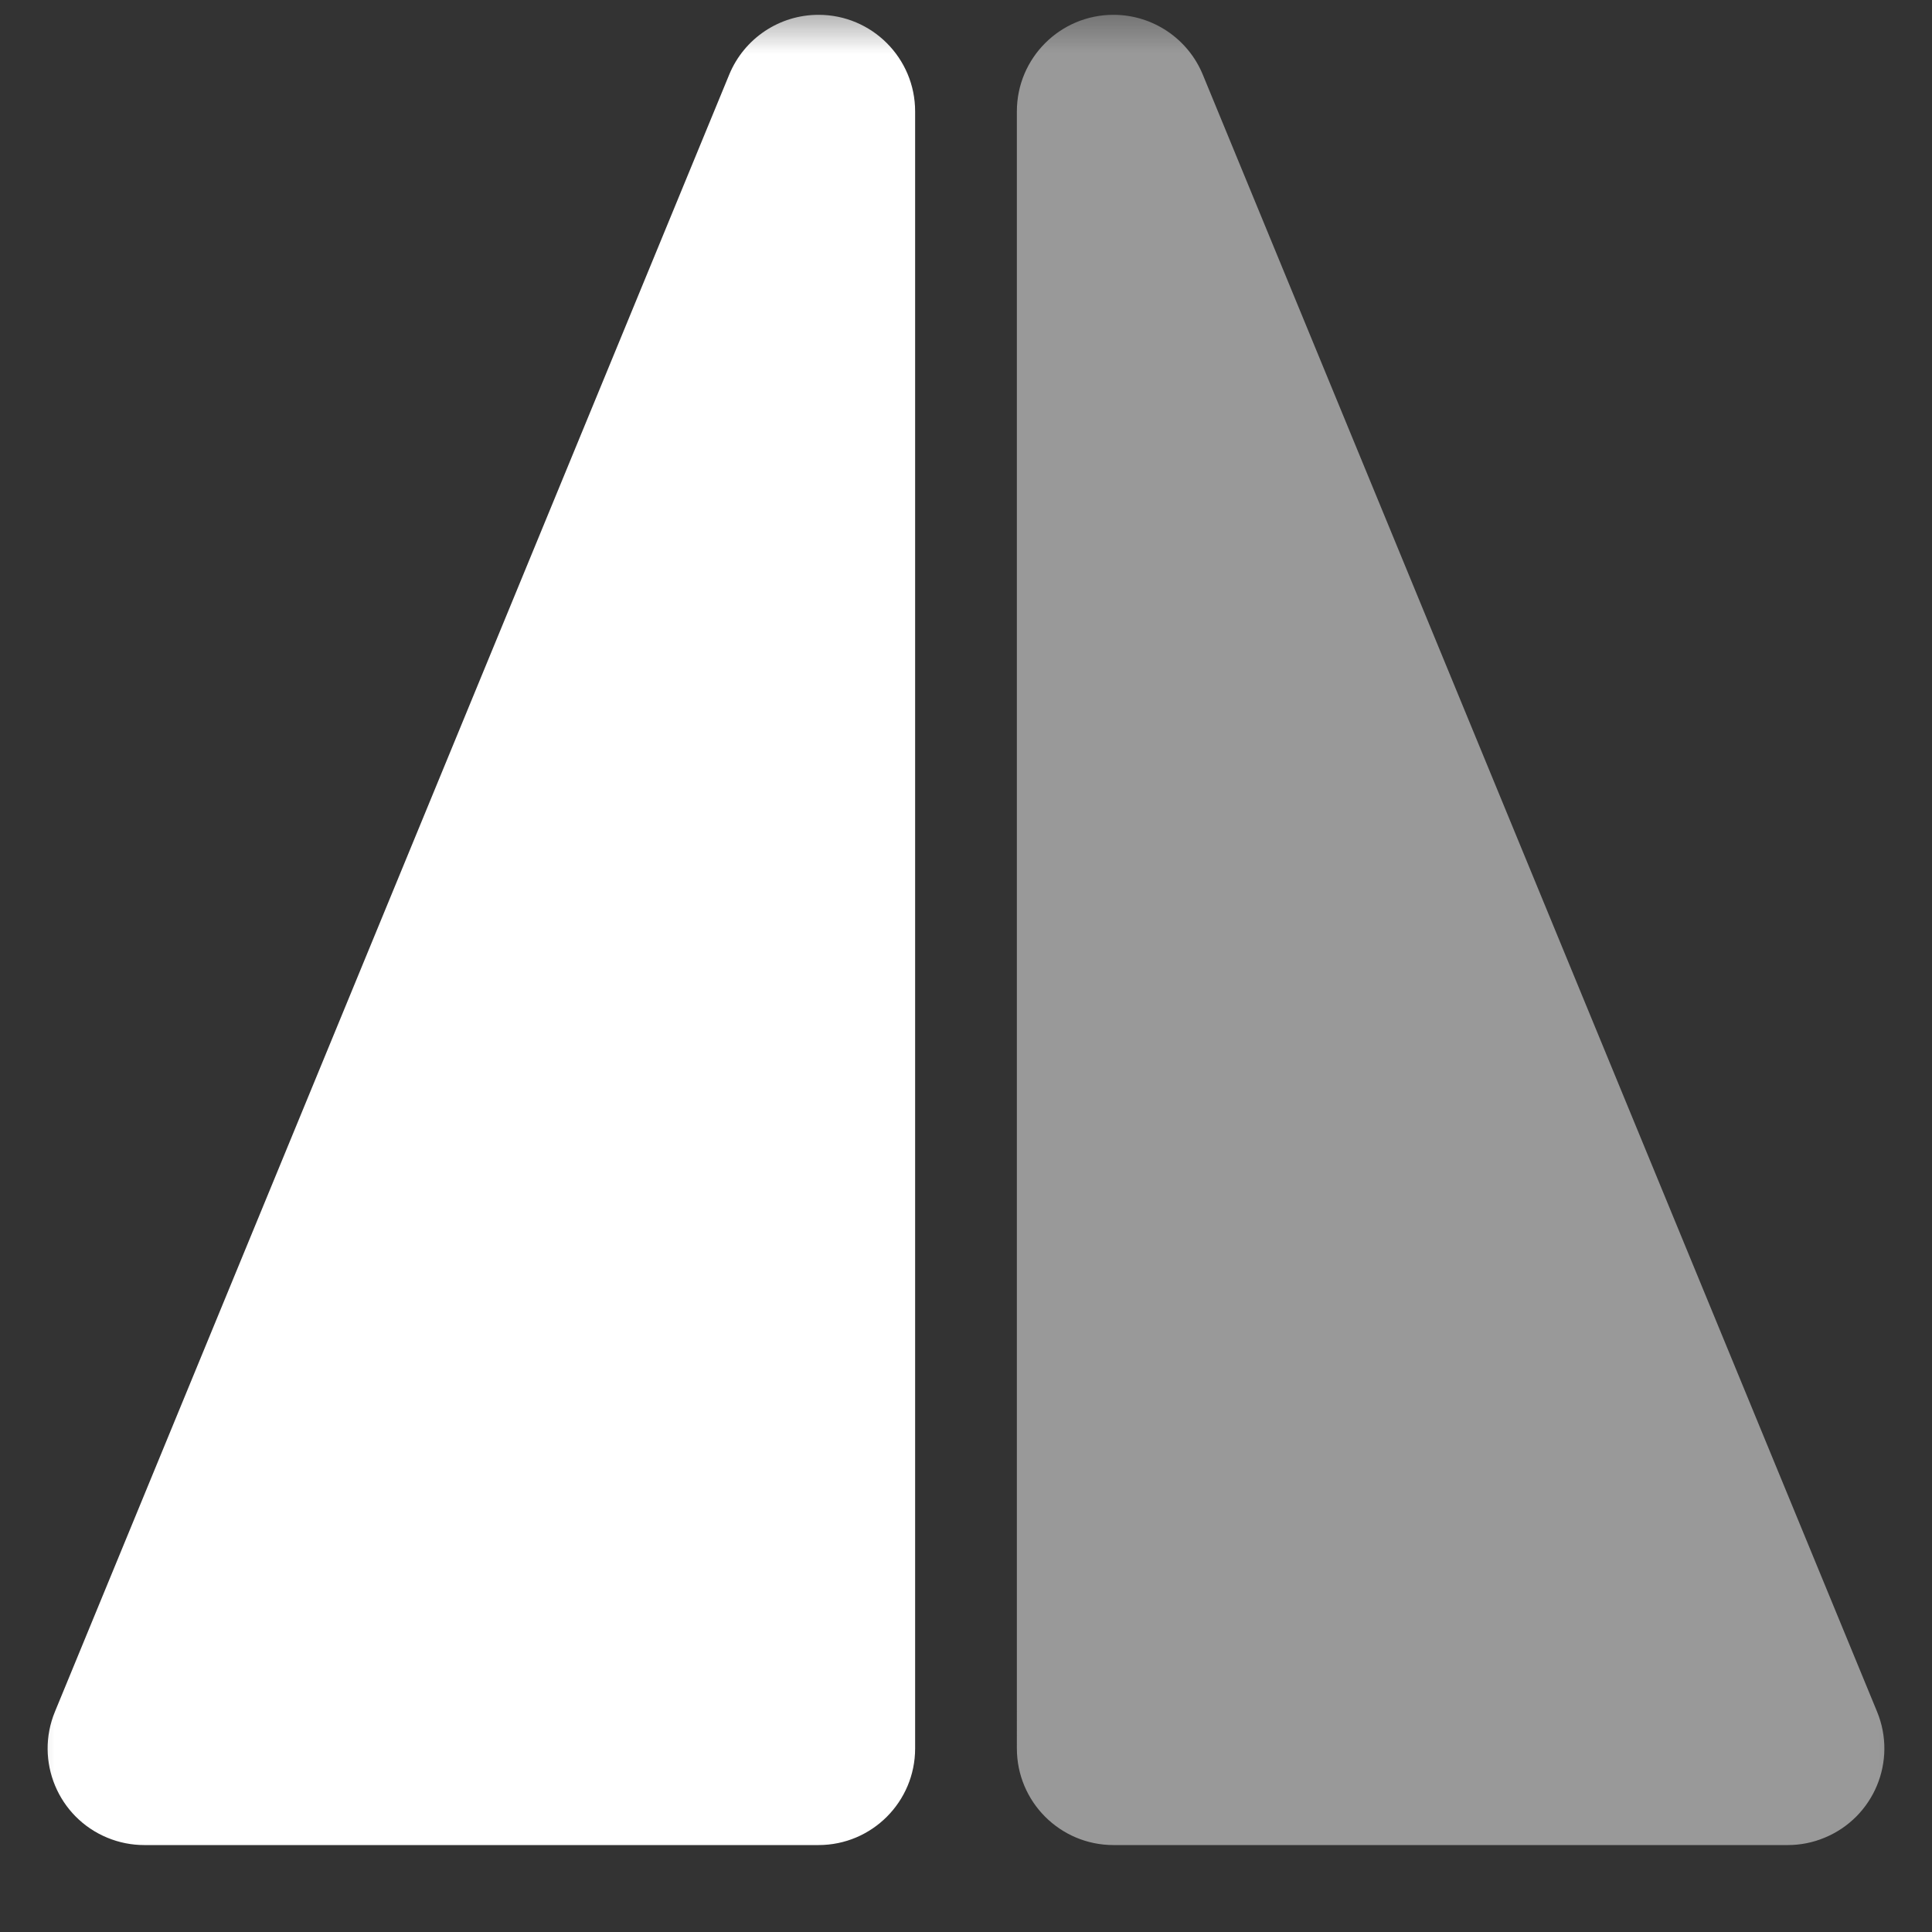 <svg xmlns="http://www.w3.org/2000/svg" xmlns:xlink="http://www.w3.org/1999/xlink" width="18" height="18" viewBox="0 0 18 18">
    <rect x="0" y="0" width="18" height="18" fill="#333333" stroke="none"/>
    <defs>
        <path id="rh8sxbgega" d="M0 0H18V18H0z"/>
    </defs>
    <g fill="none" fill-rule="evenodd">
        <g>
            <g transform="translate(-33 -509) rotate(-90 280 247)">
                <mask id="b5nqup0nrb" fill="#fff">
                    <use xlink:href="#rh8sxbgega"/>
                </mask>
                <g fill="#FFF" mask="url(#b5nqup0nrb)">
                    <g>
                        <path d="M1.732 4.835l6.282 15.252c.19.46-.03.986-.489 1.175-.109.045-.225.068-.343.068H.9c-.497 0-.9-.403-.9-.9V5.178c0-.497.403-.9.9-.9.365 0 .693.22.832.557z" transform="rotate(90 11.07 11.07) matrix(-1 0 0 1 8.526 0)"/>
                        <path fill-opacity=".5" d="M11.206 4.835l6.282 15.252c.19.46-.03.986-.49 1.175-.108.045-.224.068-.342.068h-6.282c-.497 0-.9-.403-.9-.9V5.178c0-.497.403-.9.9-.9.364 0 .693.22.832.557z" transform="rotate(90 11.07 11.07)"/>
                    </g>
                </g>
            </g>
        </g>
    </g>
</svg>
